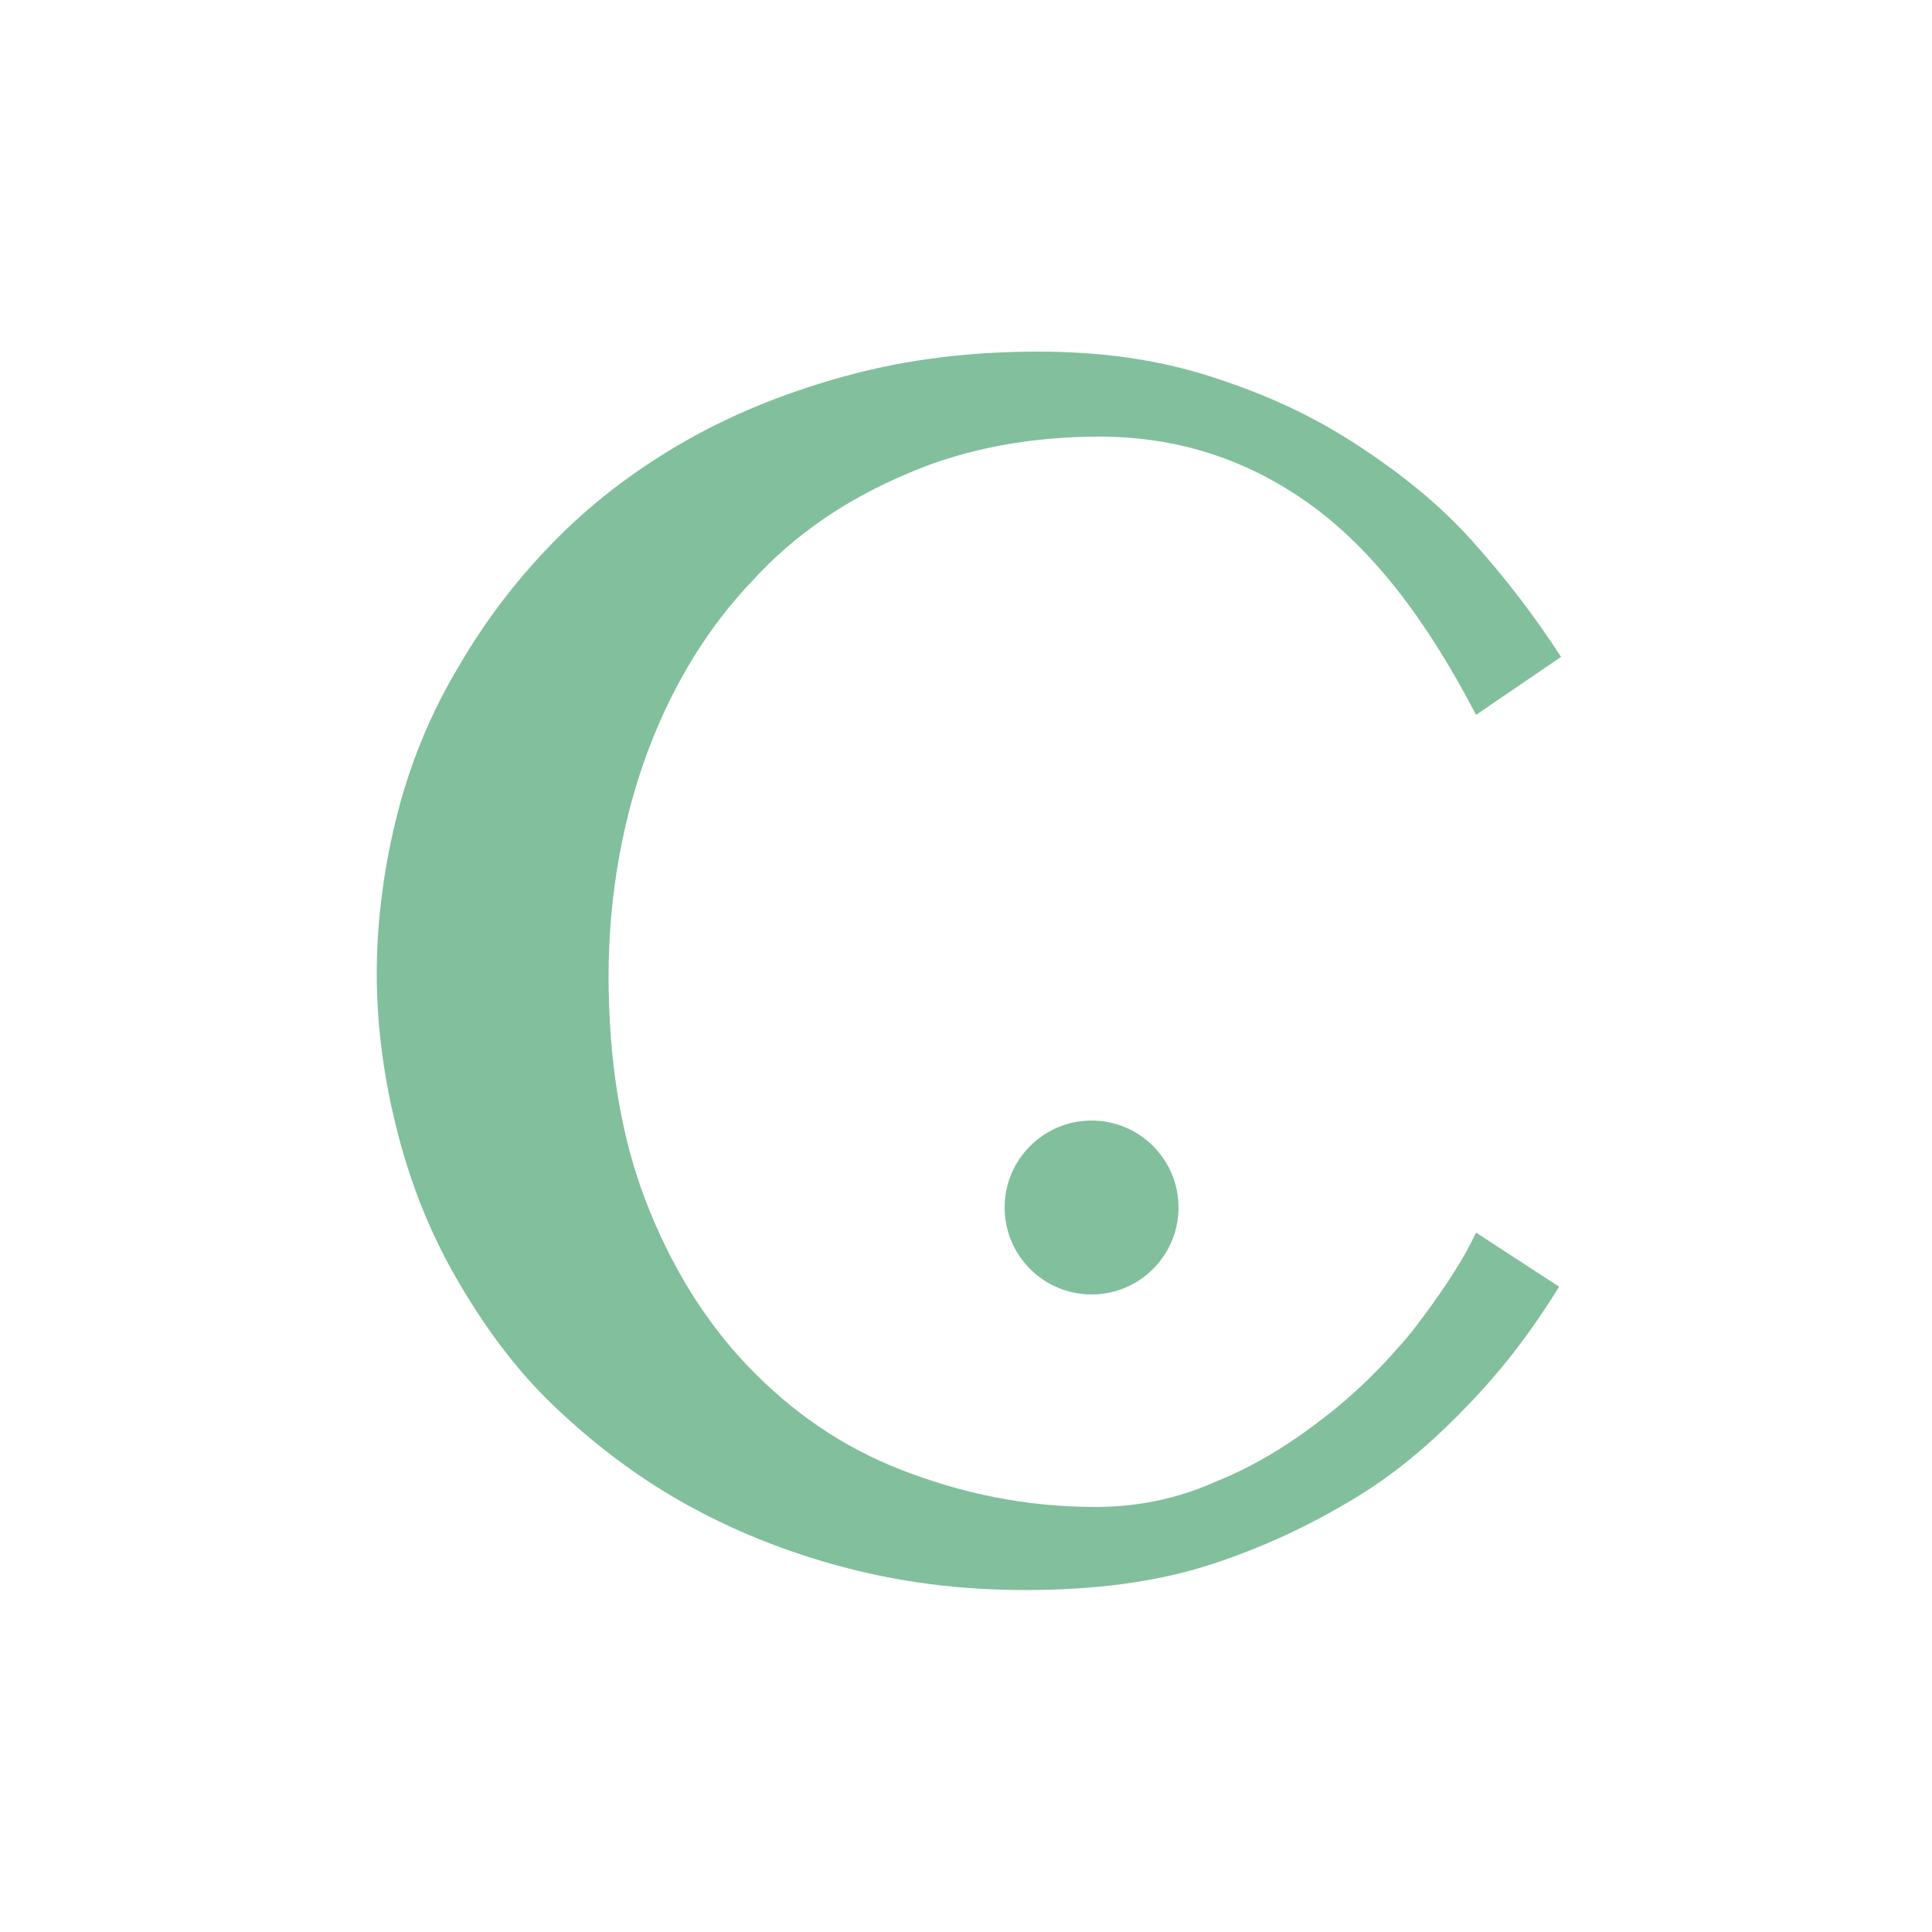 <?xml version="1.0" encoding="utf-8"?>
<!-- Generator: Adobe Illustrator 21.0.2, SVG Export Plug-In . SVG Version: 6.00 Build 0)  -->
<svg version="1.1" id="Layer_1" xmlns="http://www.w3.org/2000/svg" xmlns:xlink="http://www.w3.org/1999/xlink" x="0px" y="0px"
	 viewBox="0 0 100 100" style="enable-background:new 0 0 100 100;" xml:space="preserve">
<style type="text/css">
	.st0{fill:#82BF9D;}
</style>
<g>
	<path class="st0" d="M31.5,50.5c0,4.3,0.6,8.2,1.9,11.6c1.3,3.4,3.1,6.3,5.3,8.6c2.3,2.4,4.9,4.2,8,5.4c3.1,1.2,6.4,1.9,10,1.9
		c2.1,0,4.2-0.4,6.2-1.3c2-0.8,3.8-1.9,5.6-3.3c1.7-1.3,3.2-2.8,4.6-4.5c1.3-1.7,2.5-3.4,3.3-5.1l4.3,2.8c-1.3,2.1-2.7,4-4.5,5.9
		s-3.7,3.6-6,5c-2.3,1.4-4.8,2.6-7.6,3.5c-2.8,0.9-6,1.3-9.5,1.3c-3.4,0-6.5-0.4-9.5-1.2c-3-0.8-5.7-1.9-8.2-3.3
		c-2.5-1.4-4.7-3.1-6.7-5s-3.6-4.1-5-6.5c-1.4-2.4-2.4-4.9-3.1-7.6c-0.7-2.7-1.1-5.5-1.1-8.3s0.4-5.7,1.1-8.4
		c0.7-2.7,1.8-5.3,3.2-7.6c1.4-2.4,3.1-4.6,5.1-6.6c2-2,4.3-3.7,6.8-5.1c2.5-1.4,5.3-2.5,8.3-3.3c3-0.8,6.2-1.2,9.7-1.2
		c3.3,0,6.2,0.4,9,1.3s5.2,2,7.5,3.5c2.3,1.5,4.3,3.1,6,5C78,30,79.5,32,80.8,34l-4.4,3c-2.6-5-5.4-8.6-8.6-10.9
		c-3.2-2.3-6.8-3.5-10.9-3.5c-3.5,0-6.9,0.6-9.9,1.9c-3.1,1.3-5.8,3.1-8,5.5c-2.3,2.4-4.1,5.3-5.4,8.7S31.5,46.2,31.5,50.5z"/>
</g>
<circle class="st0" cx="56.5" cy="62.5" r="4.5"/>
</svg>
